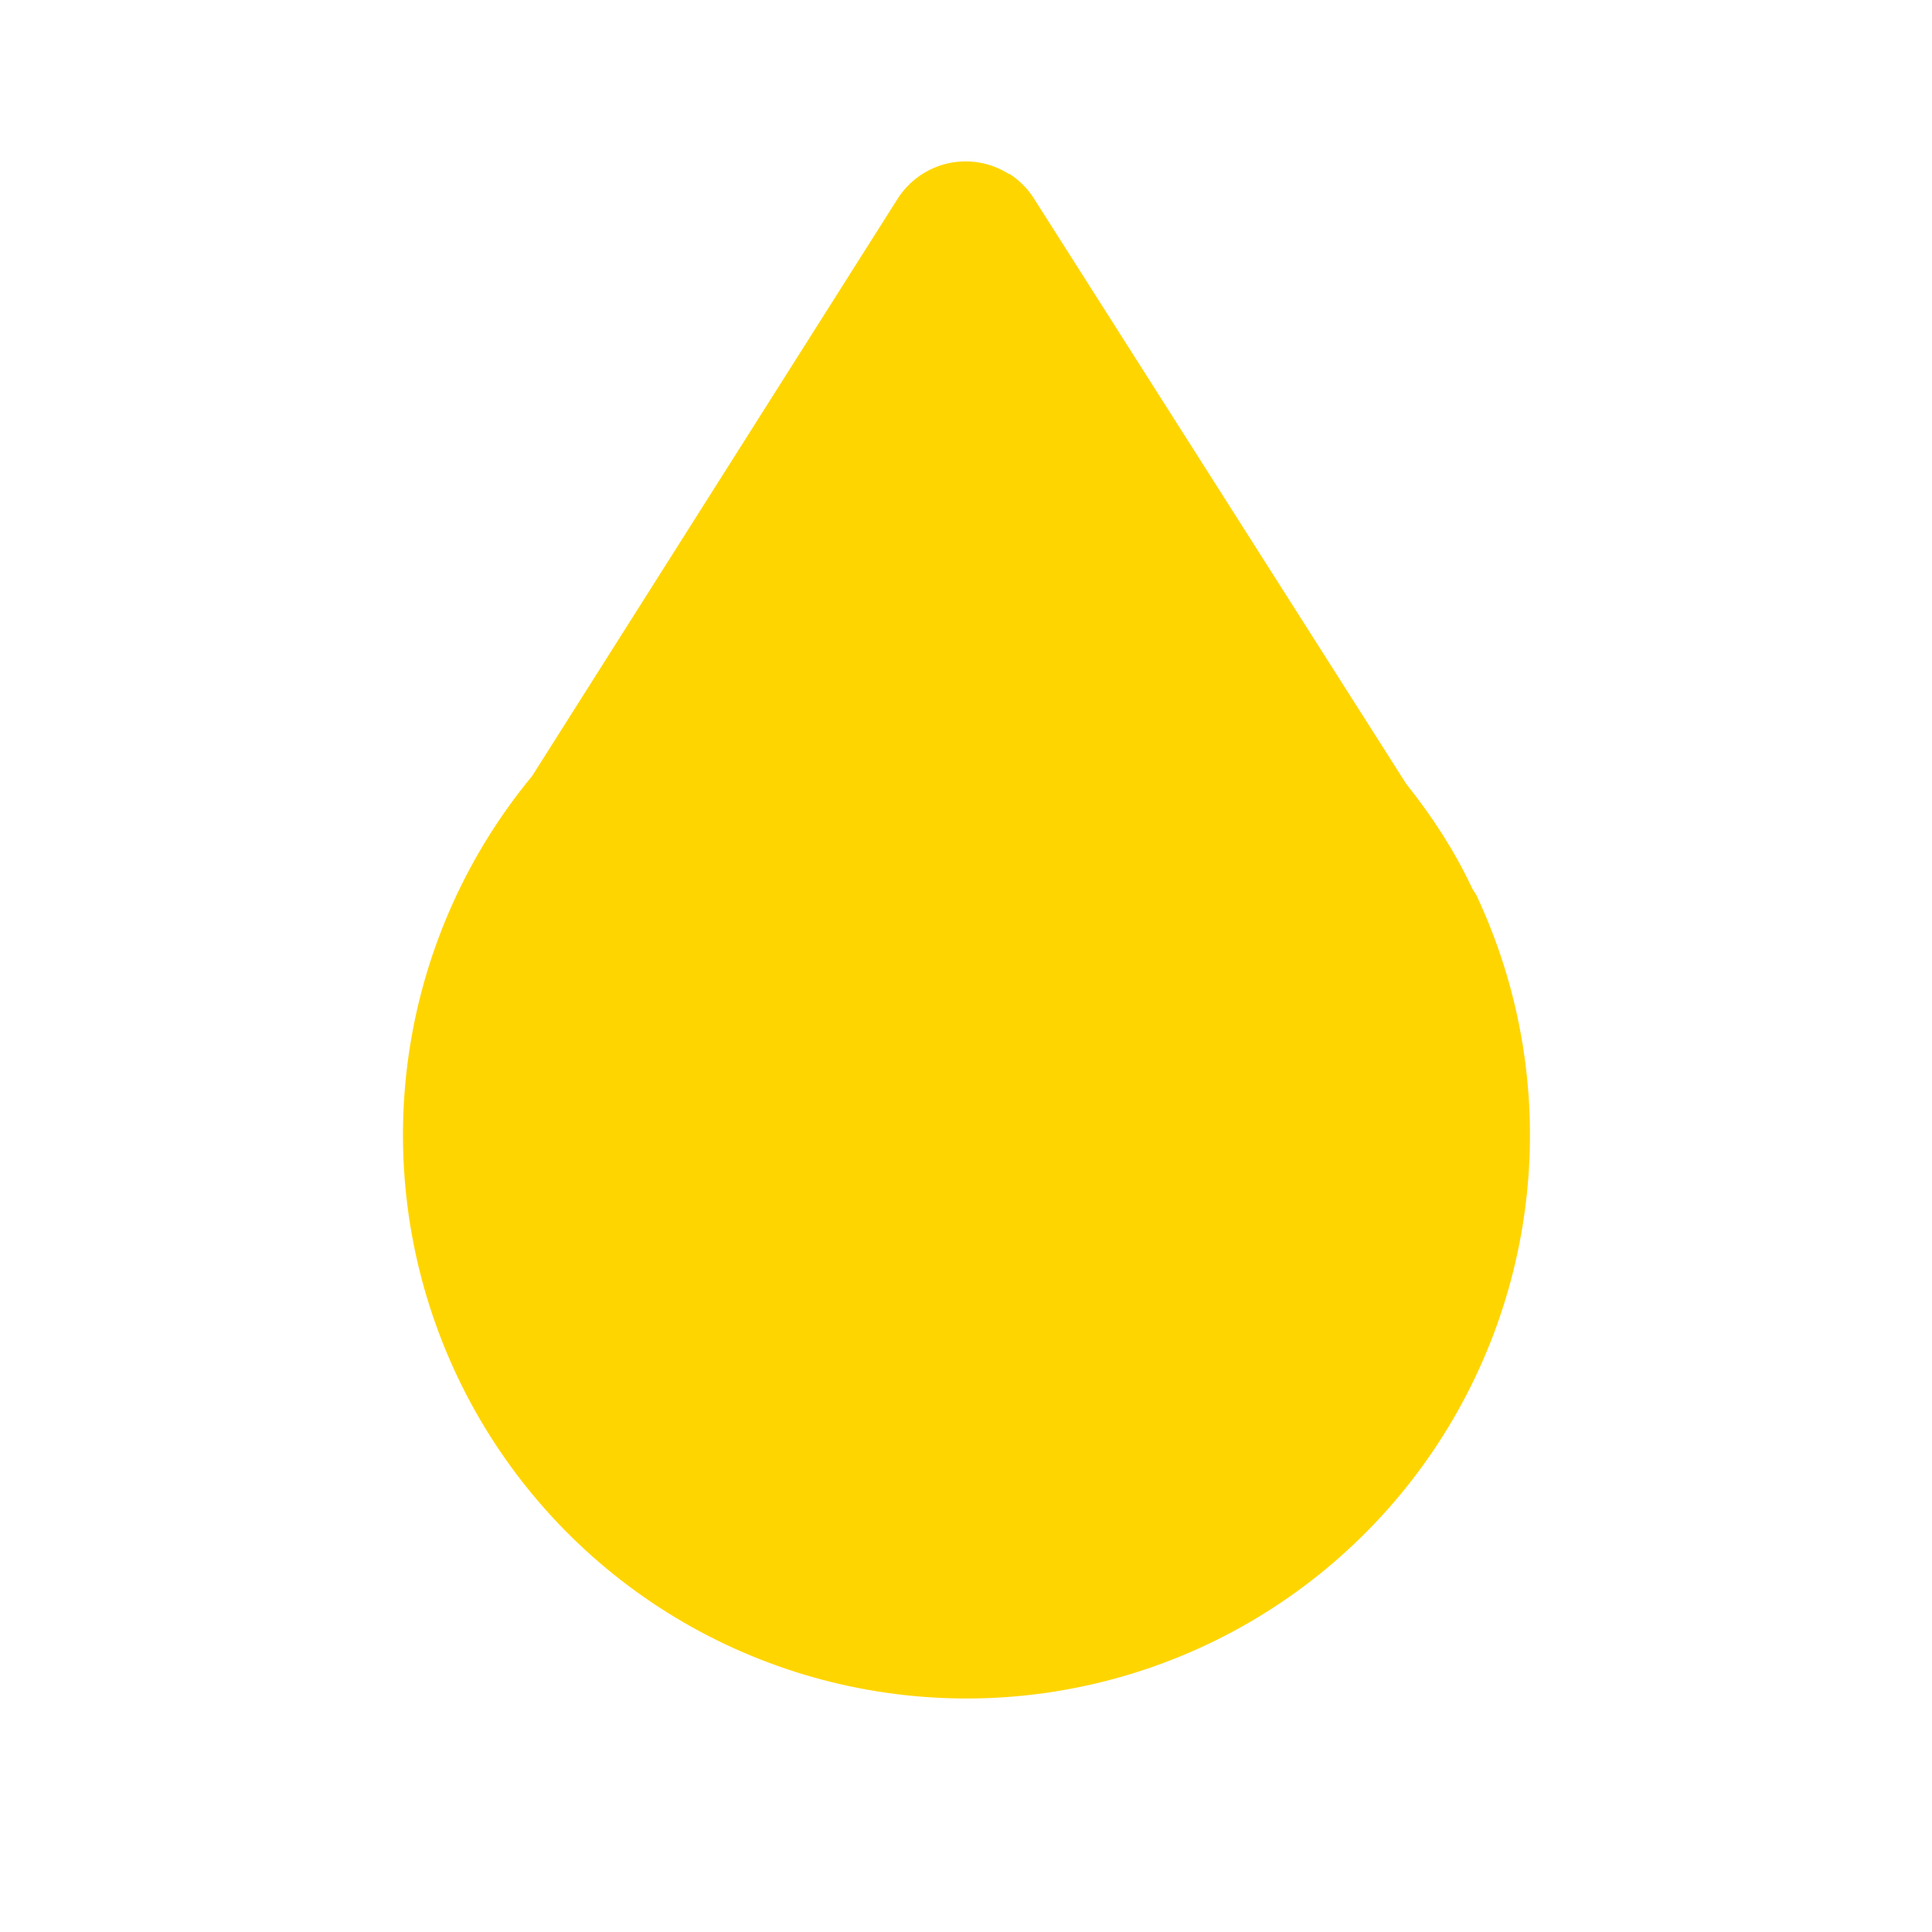 <svg width="64" height="64" viewBox="0 0 64 64" fill="none" xmlns="http://www.w3.org/2000/svg">
<path d="M33.44 5.76C33.761 5.966 34.034 6.239 34.24 6.56L46.587 25.973C47.44 27.04 48.187 28.187 48.773 29.44L48.907 29.653C50.329 32.678 50.914 36.029 50.599 39.357C50.284 42.684 49.081 45.866 47.117 48.571C45.152 51.275 42.497 53.402 39.43 54.729C36.362 56.057 32.995 56.537 29.679 56.118C26.362 55.7 23.219 54.399 20.578 52.351C17.936 50.303 15.893 47.583 14.662 44.475C13.43 41.368 13.056 37.987 13.577 34.686C14.099 31.384 15.497 28.283 17.627 25.707L29.733 6.587C29.921 6.291 30.164 6.035 30.451 5.833C30.737 5.631 31.06 5.488 31.402 5.411C31.744 5.334 32.097 5.326 32.442 5.385C32.788 5.445 33.117 5.573 33.413 5.76H33.44Z" fill="#FFD500"/>
</svg>
